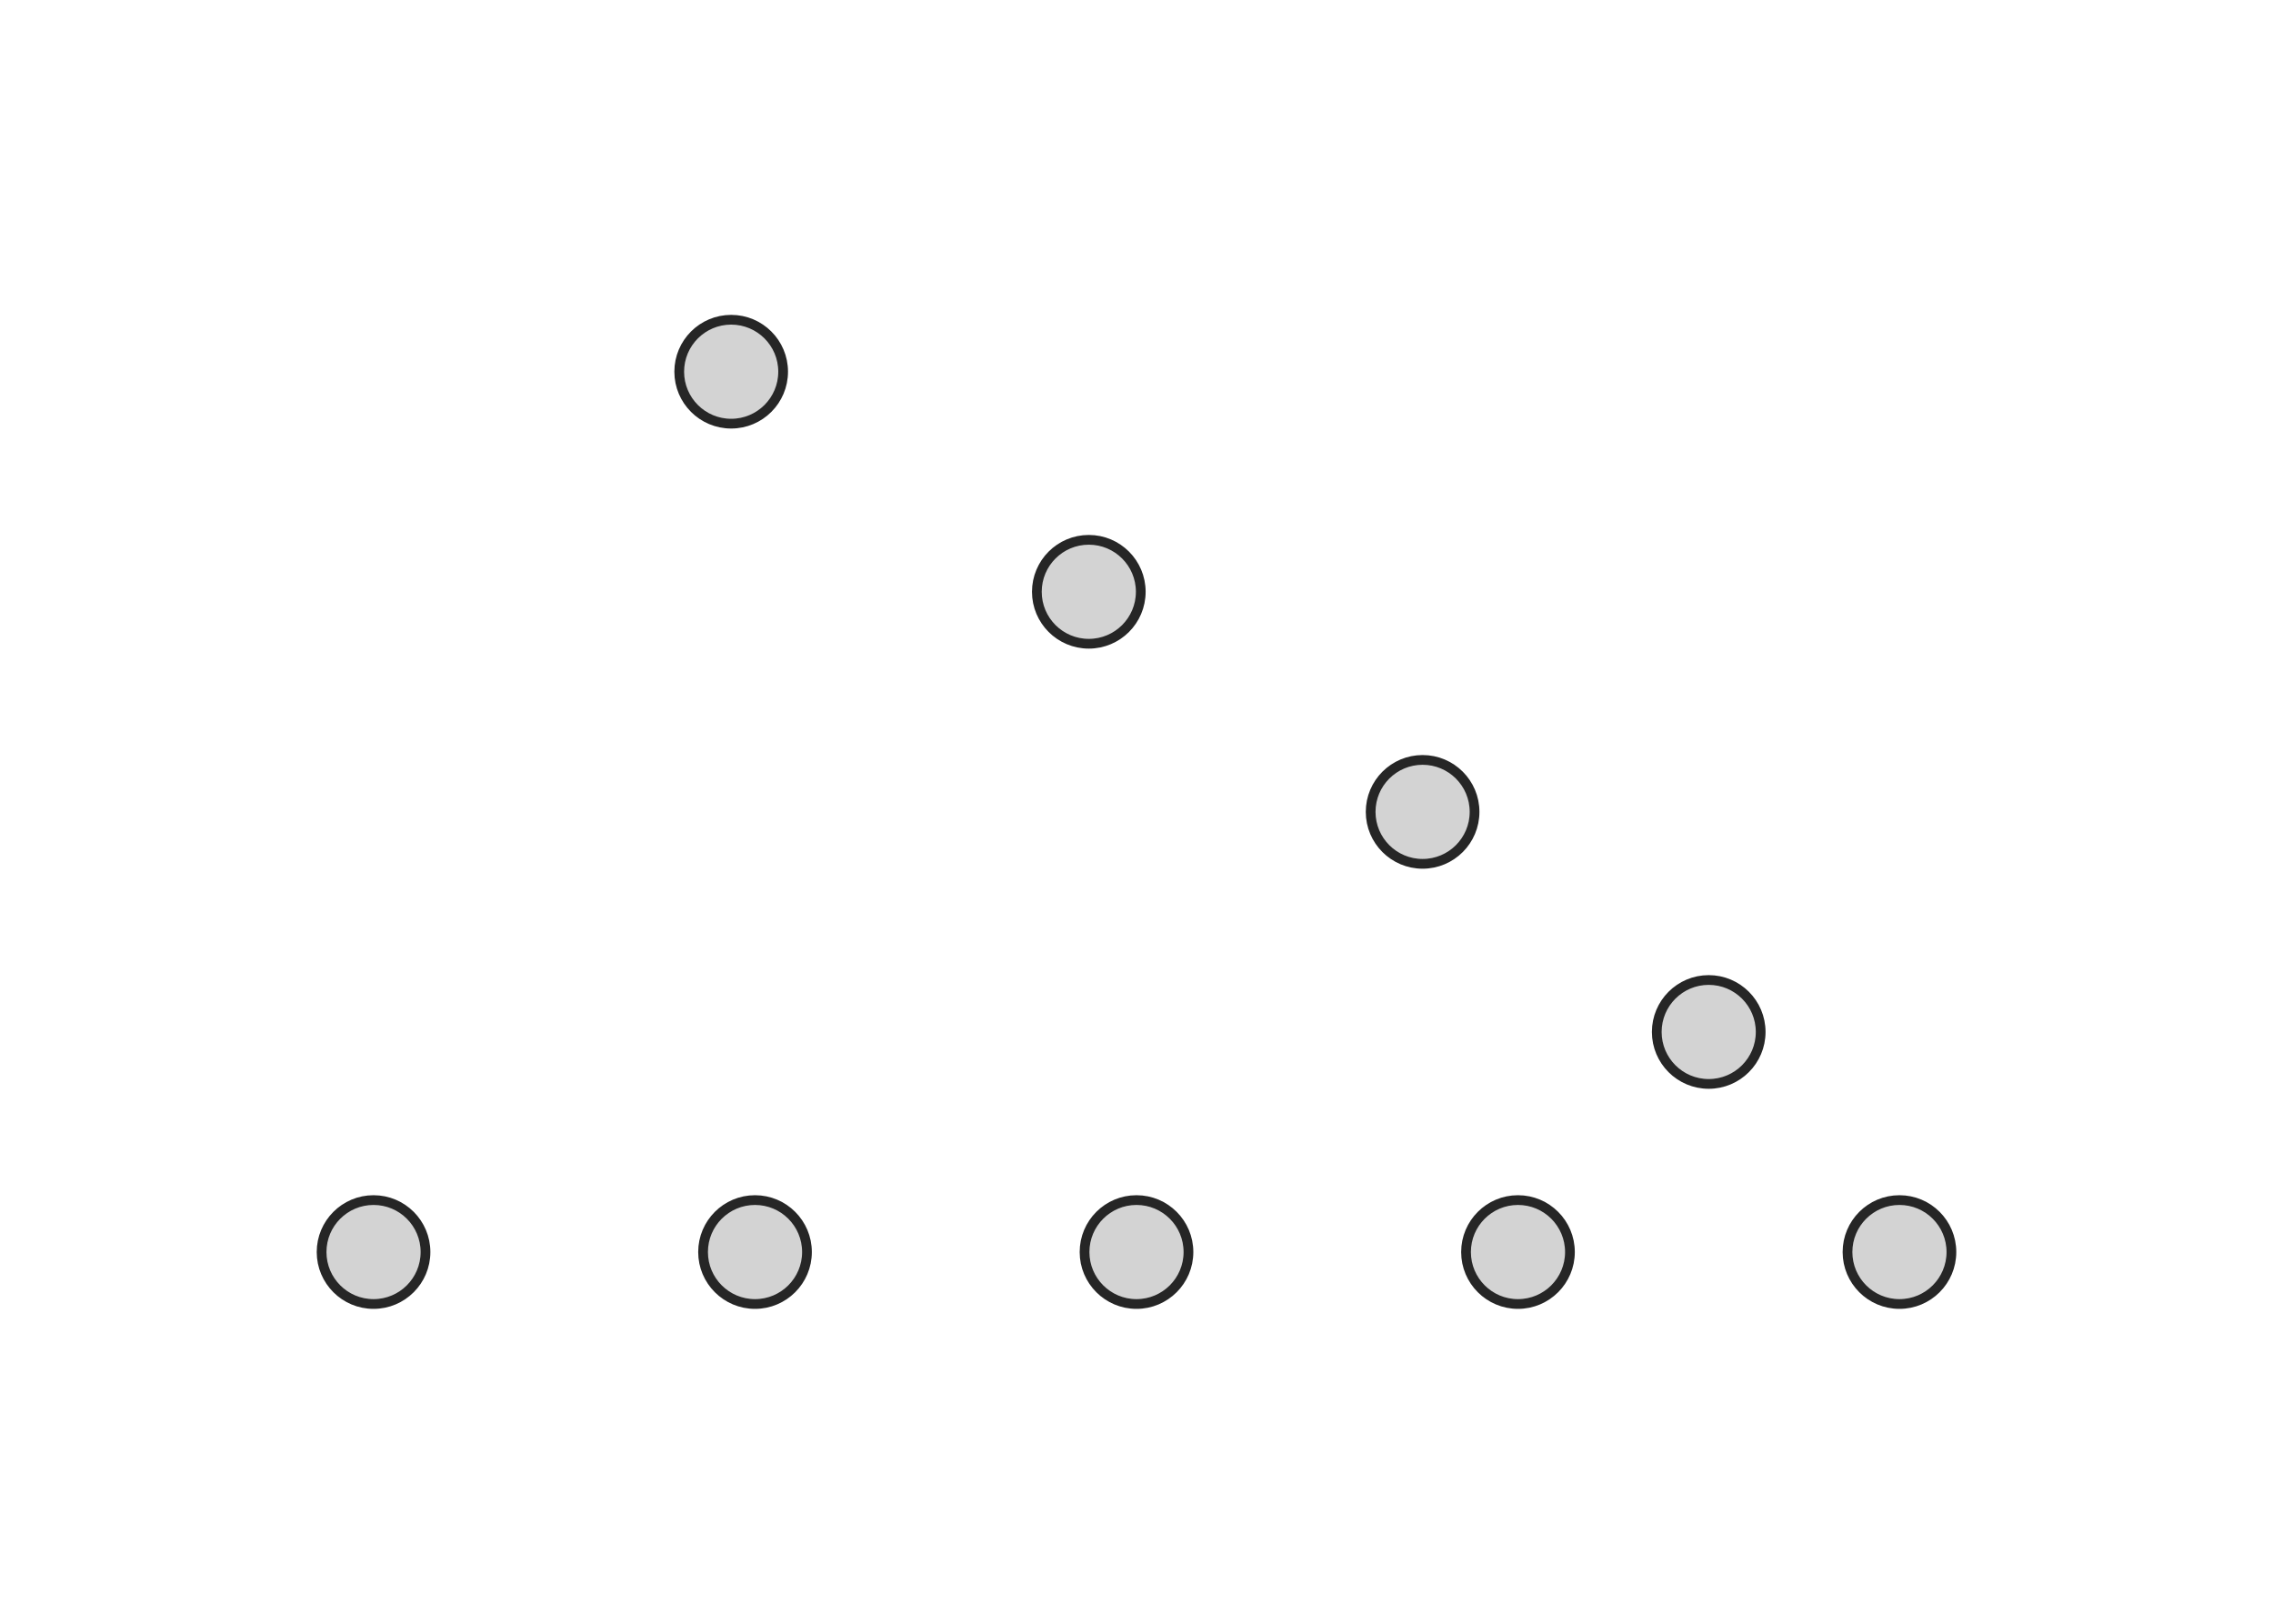 <svg class="toyplot-canvas-Canvas" xmlns:toyplot="http://www.sandia.gov/toyplot" xmlns:xlink="http://www.w3.org/1999/xlink" xmlns="http://www.w3.org/2000/svg" width="350.0px" height="250.0px" viewBox="0 0 350.0 250.0" preserveAspectRatio="xMidYMid meet" style="background-color:white;border-color:#292724;border-style:none;border-width:1.0;fill:rgb(16.1%,15.3%,14.1%);fill-opacity:1.0;font-family:Helvetica;font-size:12px;opacity:1.0;stroke:rgb(16.1%,15.3%,14.1%);stroke-opacity:1.0;stroke-width:1.0" id="t6439170f7d3246ad8eeda90792f39c99"><g class="toyplot-coordinates-Cartesian" id="tcc23679f8438435498ec02e552ccf9f1"><clipPath id="t3ede1276d3464a66bd6762bf4d952749"><rect x="35.0" y="35.0" width="280.0" height="180.0" /></clipPath><g clip-path="url(#t3ede1276d3464a66bd6762bf4d952749)"><g class="toytree-mark-Toytree" id="t24f9a9734654453483b90bb62cd9b23a"><g class="toytree-Edges" style="fill:none;stroke:rgba(16.1%,15.3%,14.1%,1.000);stroke-linecap:round;stroke-width:2.0"><path d="M 112.6 57.2 L 57.5 57.2 L 57.5 192.8" id="8,0" style="stroke-width:nan" /><path d="M 167.7 91.1 L 116.3 91.1 L 116.3 192.8" id="7,1" style="stroke-width:nan" /><path d="M 219.1 125.0 L 175.0 125.0 L 175.0 192.8" id="6,2" style="stroke-width:nan" /><path d="M 263.1 158.9 L 233.7 158.9 L 233.7 192.8" id="5,3" style="stroke-width:nan" /><path d="M 263.1 158.9 L 292.5 158.9 L 292.5 192.8" id="5,4" style="stroke-width:nan" /><path d="M 219.1 125.0 L 263.1 125.0 L 263.1 158.9" id="6,5" style="stroke-width:nan" /><path d="M 167.7 91.1 L 219.1 91.1 L 219.1 125.0" id="7,6" style="stroke-width:nan" /><path d="M 112.6 57.2 L 167.7 57.2 L 167.7 91.1" id="8,7" style="stroke-width:nan" /></g><g class="toytree-Nodes" style="fill:rgba(82.7%,82.7%,82.7%,1.000);stroke:#262626;stroke-width:1.5"><g id="node-0" transform="translate(57.519,192.771)"><circle r="8.0" /></g><g id="node-1" transform="translate(116.259,192.771)"><circle r="8.0" /></g><g id="node-2" transform="translate(175.000,192.771)"><circle r="8.0" /></g><g id="node-3" transform="translate(233.741,192.771)"><circle r="8.0" /></g><g id="node-4" transform="translate(292.481,192.771)"><circle r="8.0" /></g><g id="node-5" transform="translate(263.111,158.886)"><circle r="8.0" /></g><g id="node-6" transform="translate(219.055,125.000)"><circle r="8.0" /></g><g id="node-7" transform="translate(167.657,91.114)"><circle r="8.0" /></g><g id="node-8" transform="translate(112.588,57.229)"><circle r="8.0" /></g></g></g></g></g></svg>